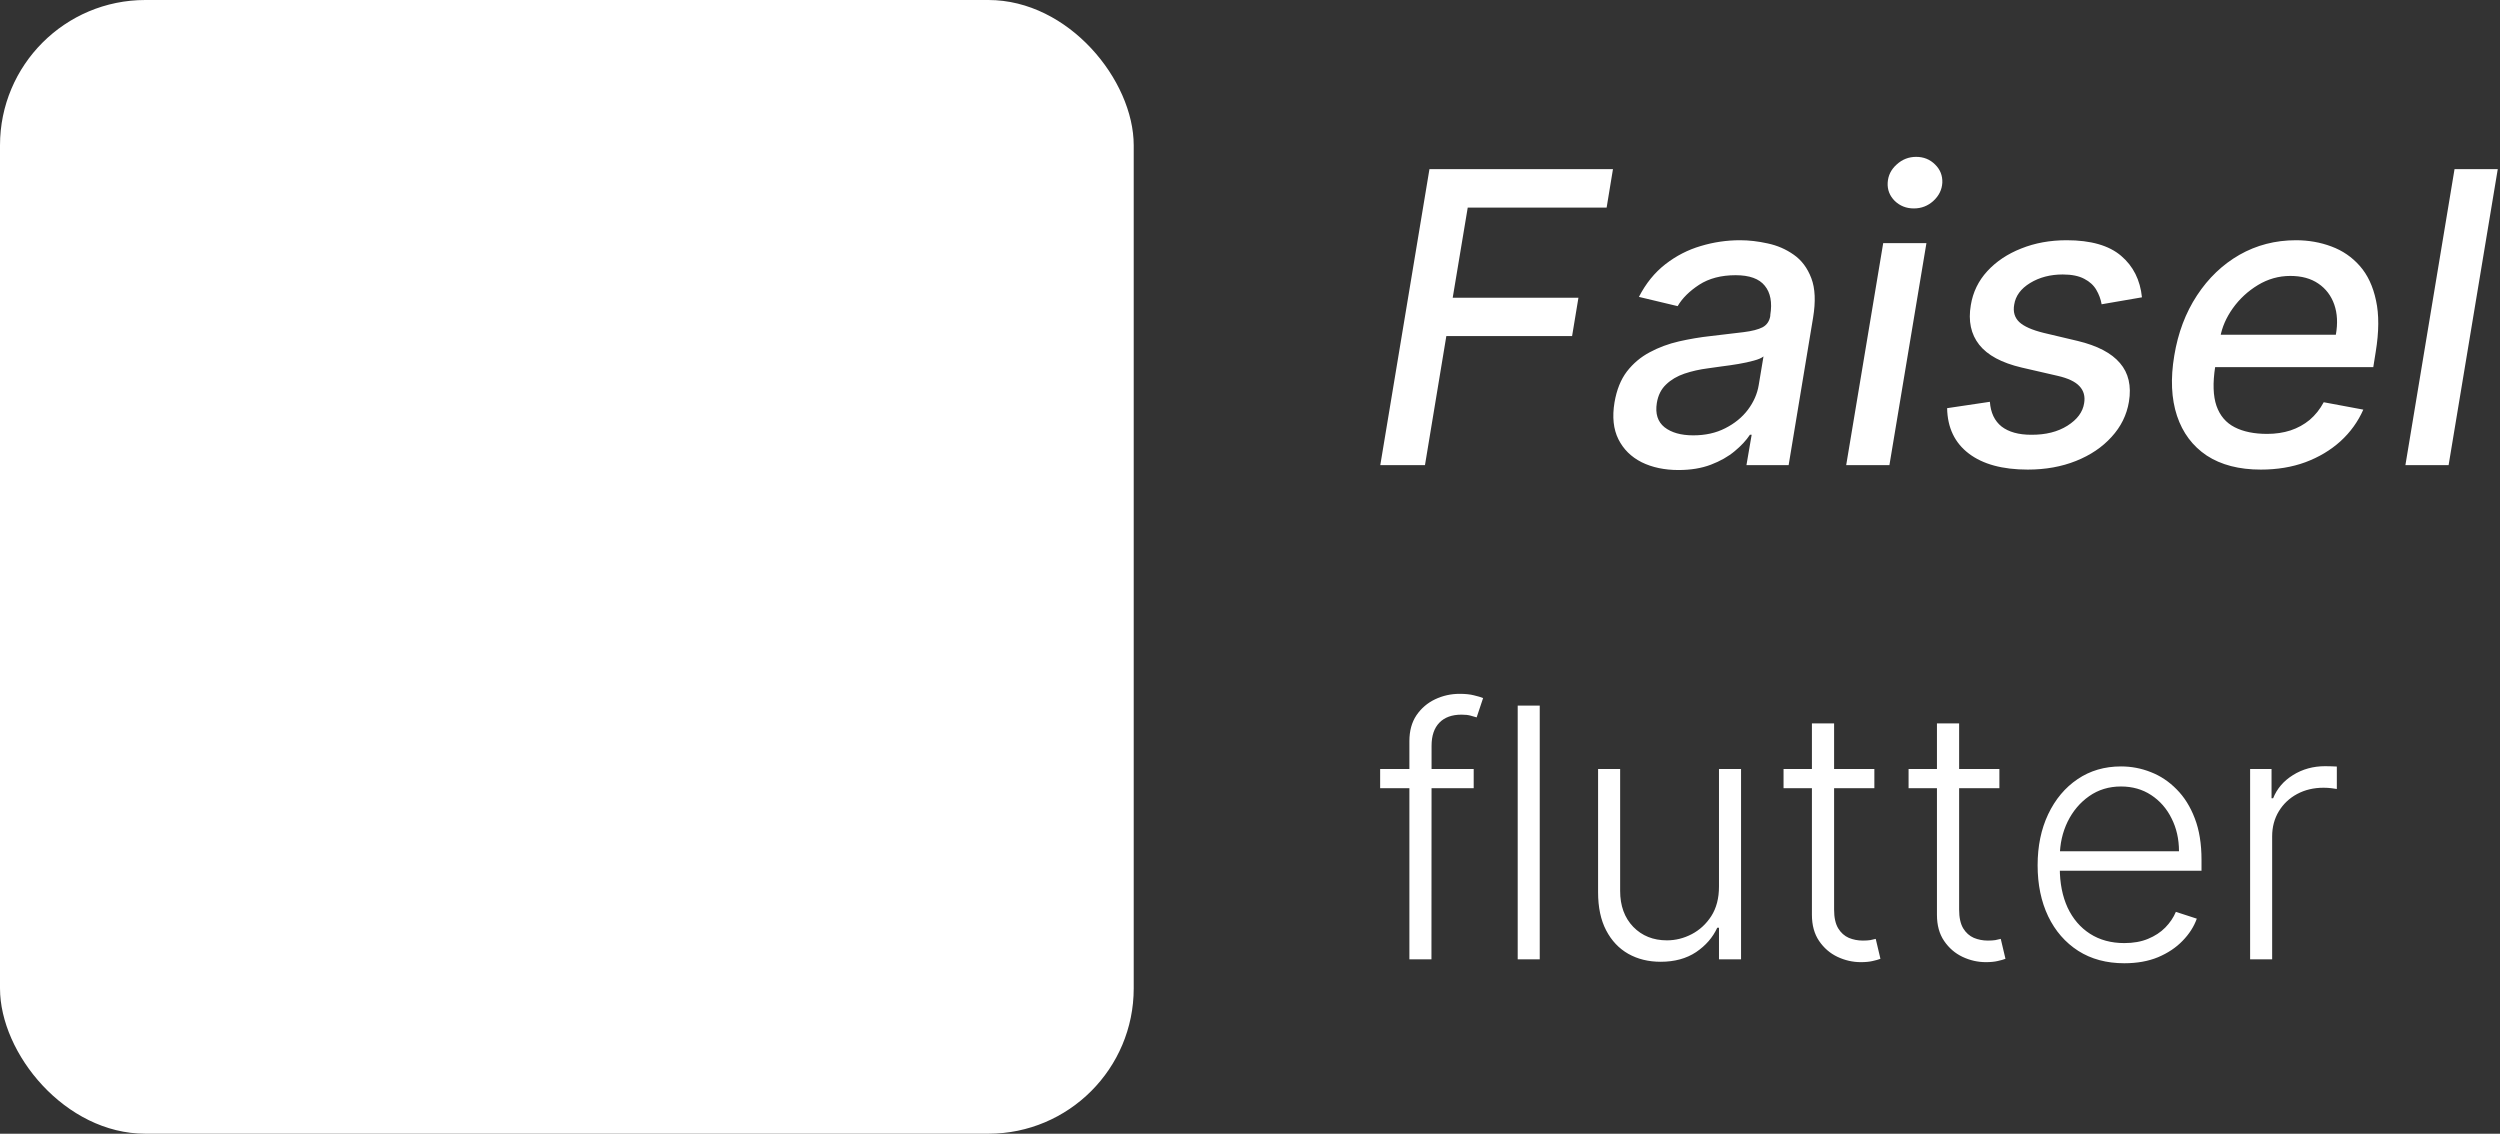 <svg width="86" height="39" viewBox="0 0 86 39" fill="none" xmlns="http://www.w3.org/2000/svg">
<rect x="0" y="0" width="86" height="39" fill="#333333" stroke="none"/>
<rect width="39" height="39" rx="5" fill="white"/>
<path d="M47.482 16L49.173 5.818H55.486L55.268 7.141H50.49L49.973 10.243H54.298L54.08 11.56H49.754L49.019 16H47.482ZM57.741 16.169C57.257 16.169 56.835 16.079 56.473 15.901C56.112 15.718 55.845 15.455 55.673 15.11C55.501 14.765 55.456 14.343 55.539 13.842C55.612 13.412 55.754 13.057 55.966 12.778C56.182 12.5 56.444 12.28 56.752 12.117C57.06 11.951 57.395 11.827 57.756 11.744C58.117 11.662 58.482 11.6 58.85 11.56C59.314 11.507 59.69 11.463 59.978 11.426C60.27 11.39 60.489 11.333 60.635 11.257C60.78 11.178 60.868 11.048 60.898 10.869V10.835C60.968 10.404 60.905 10.069 60.709 9.83C60.517 9.588 60.182 9.467 59.705 9.467C59.208 9.467 58.79 9.577 58.452 9.795C58.117 10.014 57.87 10.259 57.711 10.531L56.379 10.213C56.617 9.749 56.921 9.375 57.289 9.089C57.66 8.801 58.066 8.592 58.507 8.463C58.948 8.33 59.398 8.264 59.859 8.264C60.164 8.264 60.48 8.301 60.809 8.374C61.137 8.443 61.435 8.572 61.703 8.761C61.975 8.95 62.177 9.22 62.31 9.572C62.443 9.92 62.462 10.372 62.37 10.929L61.529 16H60.078L60.257 14.956H60.197C60.071 15.148 59.895 15.337 59.67 15.523C59.448 15.708 59.176 15.863 58.855 15.985C58.533 16.108 58.162 16.169 57.741 16.169ZM58.248 14.976C58.663 14.976 59.029 14.895 59.347 14.732C59.668 14.57 59.929 14.358 60.127 14.096C60.326 13.831 60.451 13.547 60.5 13.246L60.664 12.261C60.601 12.314 60.49 12.363 60.331 12.405C60.175 12.449 60 12.487 59.804 12.52C59.609 12.553 59.416 12.581 59.228 12.604C59.042 12.628 58.888 12.649 58.765 12.669C58.474 12.706 58.2 12.767 57.945 12.853C57.693 12.939 57.483 13.063 57.314 13.226C57.145 13.385 57.038 13.597 56.995 13.862C56.936 14.23 57.024 14.508 57.259 14.697C57.498 14.883 57.827 14.976 58.248 14.976ZM63.509 16L64.782 8.364H66.269L64.996 16H63.509ZM65.836 7.17C65.578 7.17 65.359 7.084 65.18 6.912C65.004 6.736 64.923 6.527 64.936 6.286C64.95 6.04 65.052 5.831 65.245 5.659C65.437 5.483 65.66 5.396 65.916 5.396C66.174 5.396 66.391 5.483 66.567 5.659C66.743 5.831 66.826 6.04 66.816 6.286C66.802 6.527 66.7 6.736 66.507 6.912C66.318 7.084 66.095 7.17 65.836 7.17ZM73.683 10.228L72.296 10.467C72.266 10.291 72.204 10.125 72.112 9.969C72.022 9.814 71.885 9.688 71.699 9.592C71.513 9.492 71.266 9.442 70.958 9.442C70.531 9.442 70.156 9.54 69.835 9.736C69.516 9.931 69.334 10.18 69.288 10.482C69.245 10.727 69.303 10.926 69.462 11.078C69.621 11.227 69.901 11.352 70.302 11.451L71.475 11.729C72.151 11.892 72.635 12.145 72.927 12.49C73.222 12.831 73.325 13.276 73.235 13.822C73.159 14.277 72.96 14.679 72.638 15.03C72.32 15.382 71.913 15.657 71.415 15.856C70.918 16.055 70.365 16.154 69.755 16.154C68.887 16.154 68.21 15.97 67.727 15.602C67.243 15.234 66.994 14.714 66.981 14.041L68.452 13.822C68.479 14.197 68.613 14.48 68.855 14.673C69.1 14.861 69.44 14.956 69.874 14.956C70.371 14.959 70.787 14.855 71.122 14.643C71.457 14.431 71.647 14.174 71.694 13.872C71.734 13.637 71.681 13.441 71.535 13.286C71.392 13.13 71.14 13.01 70.779 12.928L69.546 12.644C68.857 12.482 68.37 12.22 68.085 11.859C67.799 11.497 67.703 11.043 67.796 10.496C67.869 10.049 68.058 9.66 68.363 9.328C68.671 8.993 69.061 8.733 69.531 8.548C70.002 8.359 70.522 8.264 71.092 8.264C71.924 8.264 72.549 8.443 72.967 8.801C73.384 9.156 73.623 9.631 73.683 10.228ZM77.773 16.154C77.024 16.154 76.404 15.993 75.913 15.672C75.426 15.347 75.085 14.891 74.889 14.305C74.694 13.715 74.662 13.024 74.795 12.232C74.924 11.449 75.184 10.76 75.576 10.163C75.967 9.567 76.454 9.101 77.037 8.766C77.624 8.432 78.272 8.264 78.981 8.264C79.412 8.264 79.818 8.335 80.199 8.478C80.584 8.62 80.91 8.844 81.178 9.149C81.447 9.454 81.632 9.85 81.735 10.337C81.841 10.821 81.838 11.41 81.725 12.102L81.641 12.629H75.566L75.74 11.516H80.353C80.423 11.124 80.404 10.778 80.299 10.477C80.192 10.172 80.01 9.931 79.752 9.756C79.496 9.58 79.175 9.492 78.787 9.492C78.389 9.492 78.018 9.597 77.674 9.805C77.329 10.014 77.04 10.281 76.808 10.606C76.58 10.927 76.436 11.259 76.376 11.6L76.202 12.619C76.116 13.176 76.131 13.624 76.247 13.962C76.366 14.3 76.575 14.545 76.873 14.697C77.171 14.85 77.544 14.926 77.992 14.926C78.28 14.926 78.547 14.886 78.792 14.807C79.041 14.724 79.261 14.603 79.453 14.444C79.645 14.281 79.806 14.079 79.936 13.837L81.298 14.091C81.115 14.505 80.854 14.868 80.512 15.18C80.171 15.488 79.768 15.728 79.304 15.901C78.844 16.07 78.333 16.154 77.773 16.154ZM85.923 5.818L84.232 16H82.746L84.436 5.818H85.923Z" fill="white"/>
<path d="M50.695 26.454V27.115H47.477V26.454H50.695ZM48.483 33V25.496C48.483 25.143 48.564 24.847 48.726 24.605C48.891 24.364 49.105 24.18 49.369 24.055C49.633 23.93 49.913 23.868 50.209 23.868C50.408 23.868 50.572 23.885 50.703 23.919C50.837 23.95 50.942 23.982 51.019 24.013L50.797 24.678C50.74 24.66 50.67 24.641 50.588 24.618C50.506 24.595 50.402 24.584 50.277 24.584C49.947 24.584 49.693 24.676 49.514 24.861C49.335 25.046 49.246 25.31 49.246 25.653L49.242 33H48.483ZM52.967 24.273V33H52.209V24.273H52.967ZM59.133 30.499V26.454H59.892V33H59.133V31.913H59.074C58.92 32.249 58.677 32.528 58.345 32.753C58.012 32.974 57.606 33.085 57.126 33.085C56.709 33.085 56.338 32.994 56.014 32.812C55.69 32.628 55.436 32.358 55.251 32.003C55.066 31.648 54.974 31.212 54.974 30.695V26.454H55.733V30.648C55.733 31.159 55.883 31.571 56.184 31.884C56.485 32.193 56.872 32.348 57.343 32.348C57.639 32.348 57.923 32.277 58.196 32.135C58.468 31.993 58.693 31.785 58.869 31.513C59.045 31.237 59.133 30.899 59.133 30.499ZM64.478 26.454V27.115H61.354V26.454H64.478ZM62.33 24.886H63.093V31.291C63.093 31.564 63.14 31.778 63.234 31.935C63.327 32.088 63.45 32.197 63.6 32.263C63.751 32.325 63.911 32.356 64.082 32.356C64.181 32.356 64.266 32.351 64.337 32.34C64.408 32.325 64.471 32.311 64.525 32.297L64.687 32.983C64.613 33.011 64.522 33.037 64.414 33.06C64.306 33.085 64.173 33.098 64.013 33.098C63.735 33.098 63.467 33.037 63.208 32.915C62.952 32.793 62.742 32.611 62.577 32.369C62.413 32.128 62.33 31.828 62.33 31.47V24.886ZM68.779 26.454V27.115H65.655V26.454H68.779ZM66.631 24.886H67.394V31.291C67.394 31.564 67.441 31.778 67.534 31.935C67.628 32.088 67.75 32.197 67.901 32.263C68.052 32.325 68.212 32.356 68.382 32.356C68.482 32.356 68.567 32.351 68.638 32.34C68.709 32.325 68.772 32.311 68.826 32.297L68.988 32.983C68.914 33.011 68.823 33.037 68.715 33.06C68.607 33.085 68.473 33.098 68.314 33.098C68.036 33.098 67.767 33.037 67.509 32.915C67.253 32.793 67.043 32.611 66.878 32.369C66.713 32.128 66.631 31.828 66.631 31.47V24.886ZM73.077 33.136C72.467 33.136 71.938 32.994 71.492 32.71C71.046 32.423 70.701 32.027 70.457 31.521C70.215 31.013 70.094 30.428 70.094 29.766C70.094 29.107 70.215 28.521 70.457 28.01C70.701 27.496 71.038 27.094 71.467 26.804C71.898 26.511 72.397 26.365 72.962 26.365C73.317 26.365 73.66 26.43 73.989 26.561C74.319 26.689 74.614 26.886 74.876 27.153C75.14 27.418 75.349 27.751 75.502 28.155C75.656 28.555 75.732 29.03 75.732 29.578V29.953H70.619V29.284H74.957C74.957 28.864 74.871 28.486 74.701 28.151C74.533 27.812 74.299 27.546 73.998 27.349C73.7 27.153 73.354 27.055 72.962 27.055C72.548 27.055 72.183 27.166 71.867 27.388C71.552 27.609 71.305 27.902 71.126 28.266C70.95 28.629 70.86 29.027 70.857 29.459V29.859C70.857 30.379 70.947 30.834 71.126 31.223C71.308 31.609 71.565 31.909 71.897 32.122C72.229 32.335 72.623 32.442 73.077 32.442C73.387 32.442 73.658 32.394 73.891 32.297C74.127 32.2 74.325 32.071 74.484 31.909C74.646 31.744 74.768 31.564 74.85 31.368L75.57 31.602C75.471 31.878 75.308 32.132 75.08 32.365C74.856 32.598 74.575 32.785 74.237 32.928C73.901 33.067 73.515 33.136 73.077 33.136ZM77.404 33V26.454H78.141V27.46H78.196C78.327 27.131 78.554 26.865 78.878 26.663C79.205 26.459 79.574 26.357 79.986 26.357C80.049 26.357 80.118 26.358 80.195 26.361C80.272 26.364 80.336 26.366 80.387 26.369V27.141C80.353 27.135 80.293 27.126 80.208 27.115C80.123 27.104 80.03 27.098 79.931 27.098C79.59 27.098 79.286 27.171 79.019 27.315C78.755 27.457 78.546 27.655 78.392 27.908C78.239 28.16 78.162 28.449 78.162 28.773V33H77.404Z" fill="white"/>
</svg>
